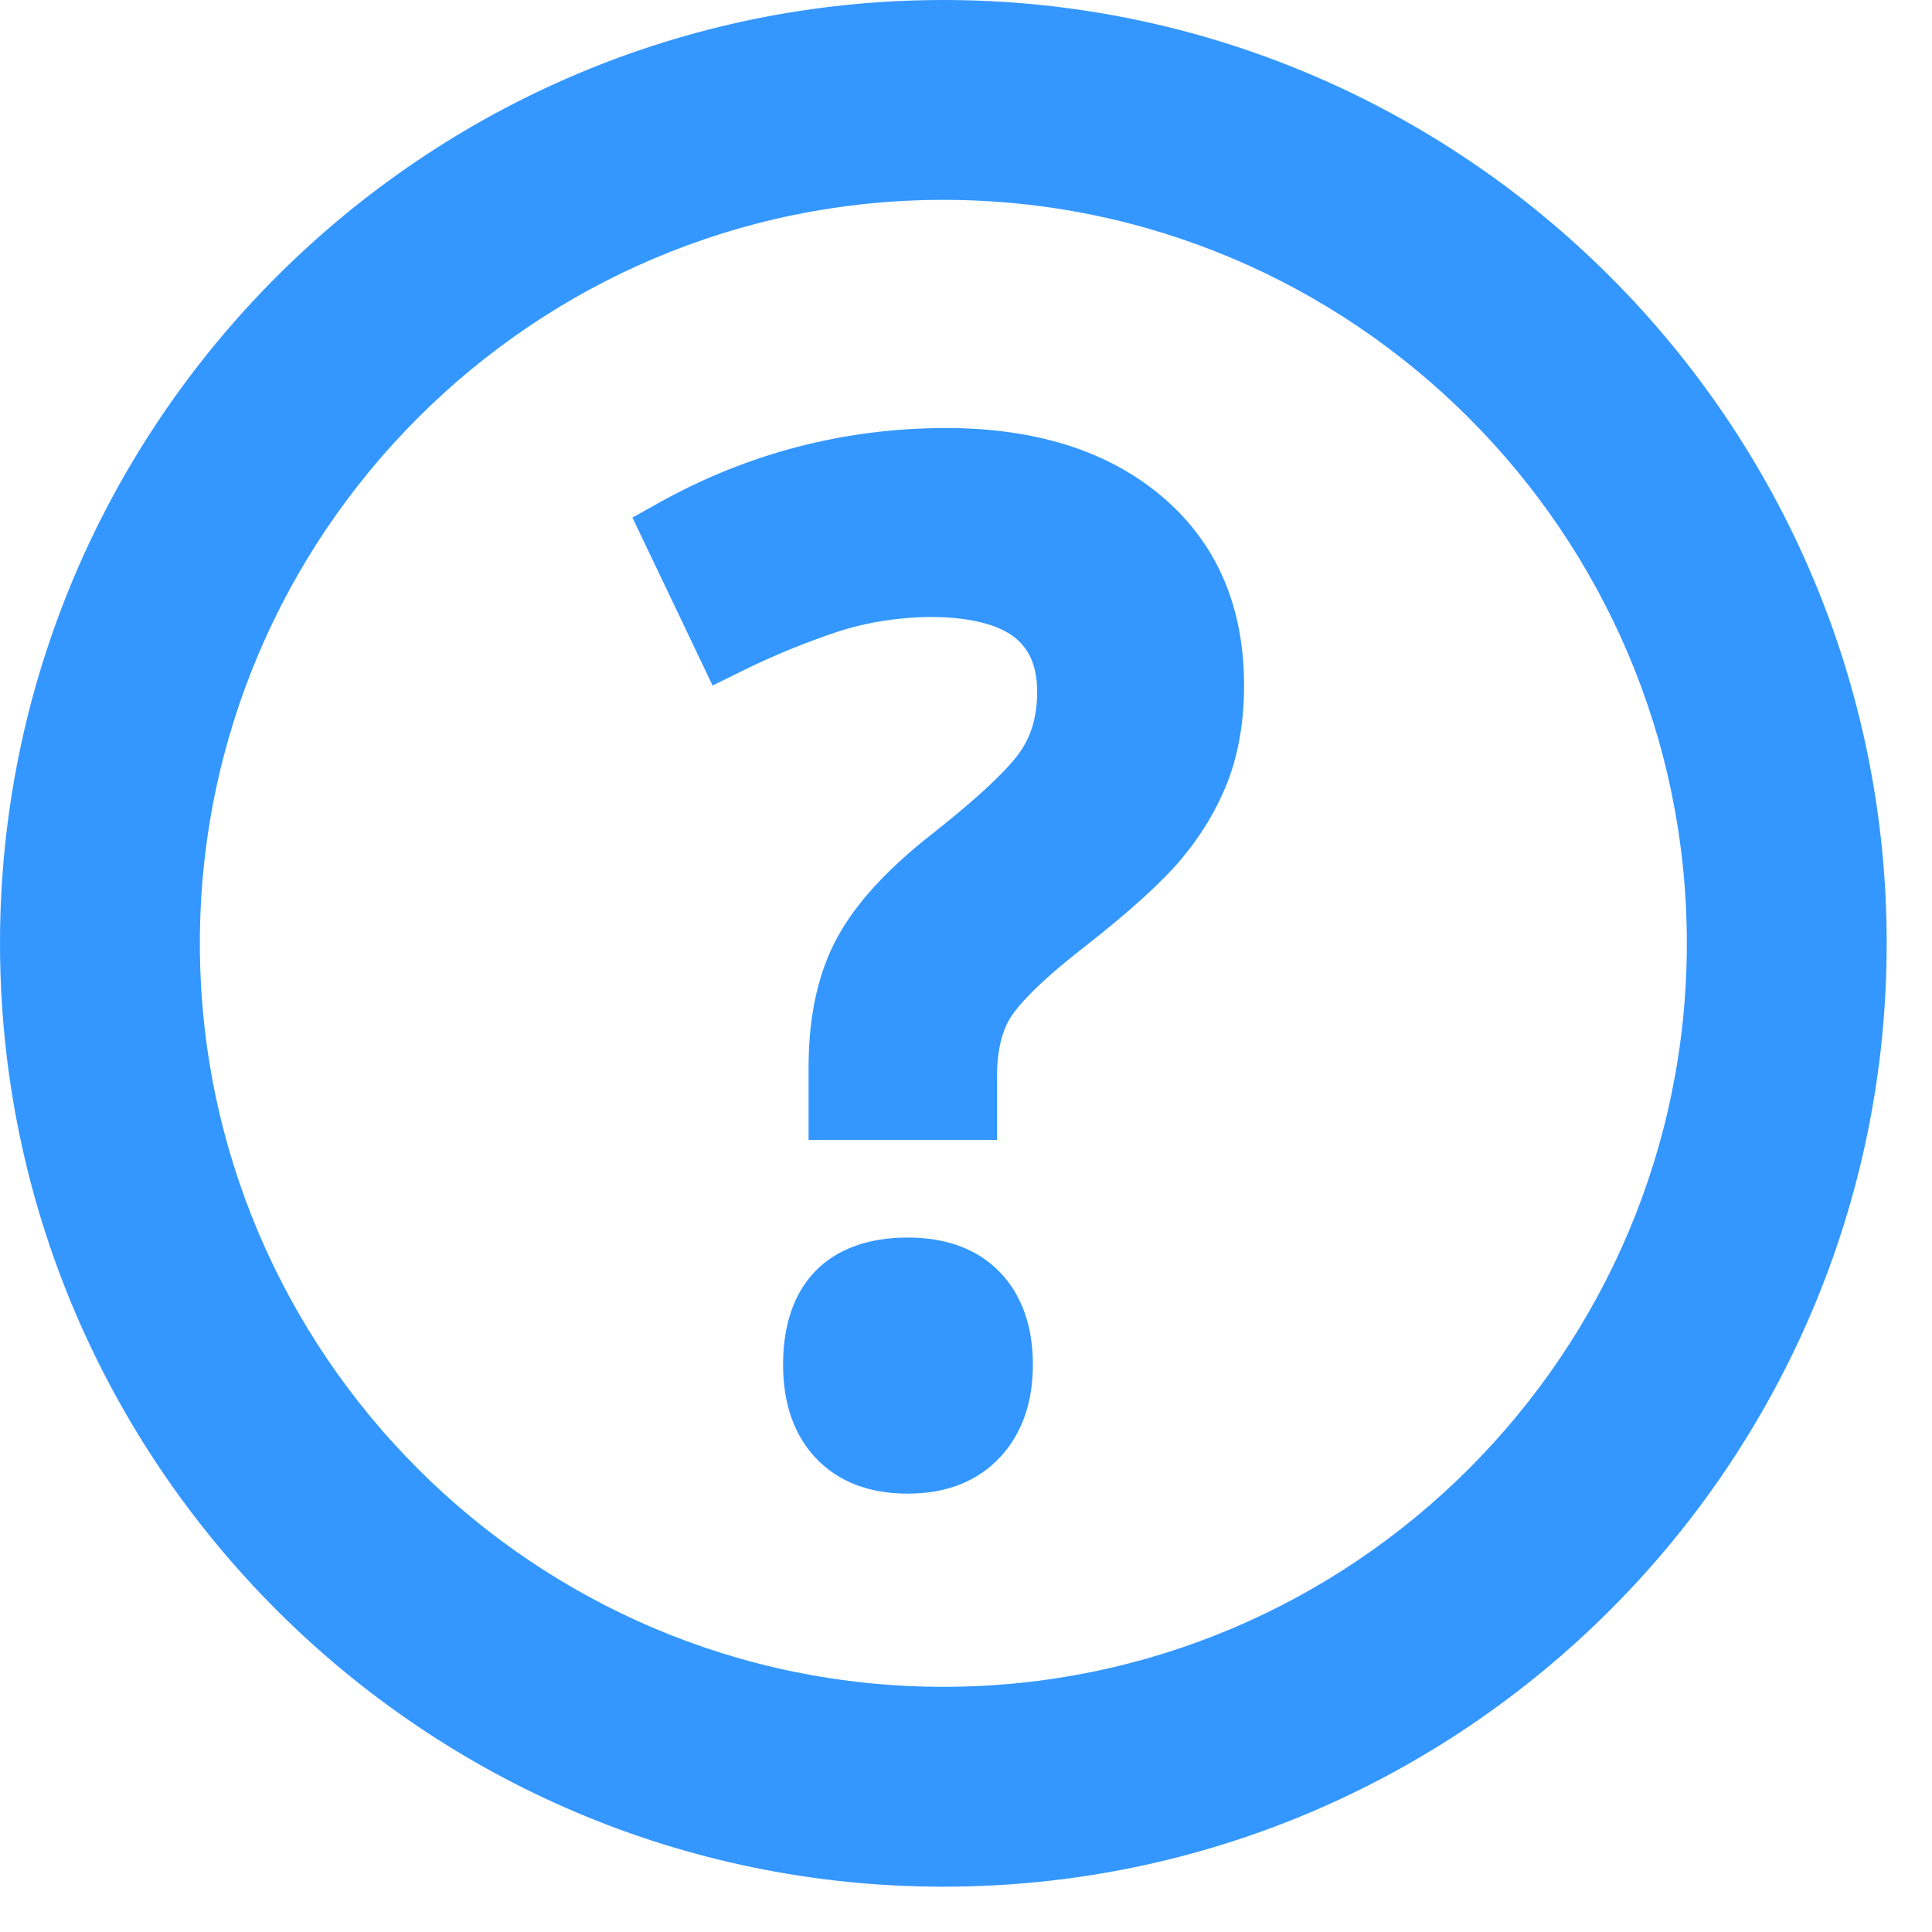 <?xml version="1.0" encoding="UTF-8"?>
<svg width="29px" height="29px" viewBox="0 0 29 29" version="1.1" xmlns="http://www.w3.org/2000/svg" xmlns:xlink="http://www.w3.org/1999/xlink">
    <!-- Generator: Sketch 42 (36781) - http://www.bohemiancoding.com/sketch -->
    <title>question-mark-pervorse</title>
    <desc>Created with Sketch.</desc>
    <defs></defs>
    <g id="Page-1" stroke="none" stroke-width="1" fill="none" fill-rule="evenodd">
        <g id="question-mark-pervorse" fill="#3497FF">
            <path d="M13.625,18.576 C12.436,18.576 11.754,19.271 11.754,20.483 C11.754,21.067 11.919,21.539 12.244,21.885 C12.579,22.24 13.043,22.42 13.625,22.42 C14.207,22.42 14.673,22.236 15.012,21.873 C15.338,21.522 15.504,21.055 15.504,20.483 C15.504,19.906 15.338,19.44 15.01,19.097 C14.676,18.751 14.21,18.576 13.625,18.576" id="Fill-1"></path>
            <path d="M14.202,6.425 C12.682,6.425 11.235,6.8 9.903,7.54 L9.493,7.769 L10.696,10.29 L11.151,10.066 C11.611,9.839 12.086,9.645 12.563,9.486 C13.45,9.188 14.717,9.159 15.232,9.569 C15.375,9.685 15.568,9.896 15.568,10.383 C15.568,10.732 15.489,11.02 15.329,11.261 C15.201,11.454 14.868,11.825 14.007,12.505 C13.324,13.039 12.855,13.549 12.571,14.066 C12.283,14.591 12.137,15.246 12.137,16.014 L12.137,17.11 L14.964,17.11 L14.964,16.191 C14.964,15.787 15.035,15.476 15.176,15.261 C15.288,15.089 15.562,14.774 16.226,14.254 C16.94,13.697 17.432,13.252 17.732,12.895 C18.041,12.525 18.278,12.127 18.437,11.71 C18.594,11.291 18.674,10.815 18.674,10.29 C18.674,9.089 18.253,8.13 17.422,7.436 C16.618,6.764 15.535,6.425 14.202,6.425 Z" id="Fill-3"></path>
            <path d="M14.16,3 C8.007,3 3,8.007 3,14.16 C3,20.313 8.007,25.32 14.16,25.32 C20.313,25.32 25.32,20.313 25.32,14.16 C25.32,8.007 20.313,3 14.16,3 M14.16,28.32 C6.352,28.32 0,21.968 0,14.16 C0,6.353 6.352,0 14.16,0 C21.968,0 28.32,6.353 28.32,14.16 C28.32,21.968 21.968,28.32 14.16,28.32" id="Fill-5"></path>
        </g>
    </g>
</svg>